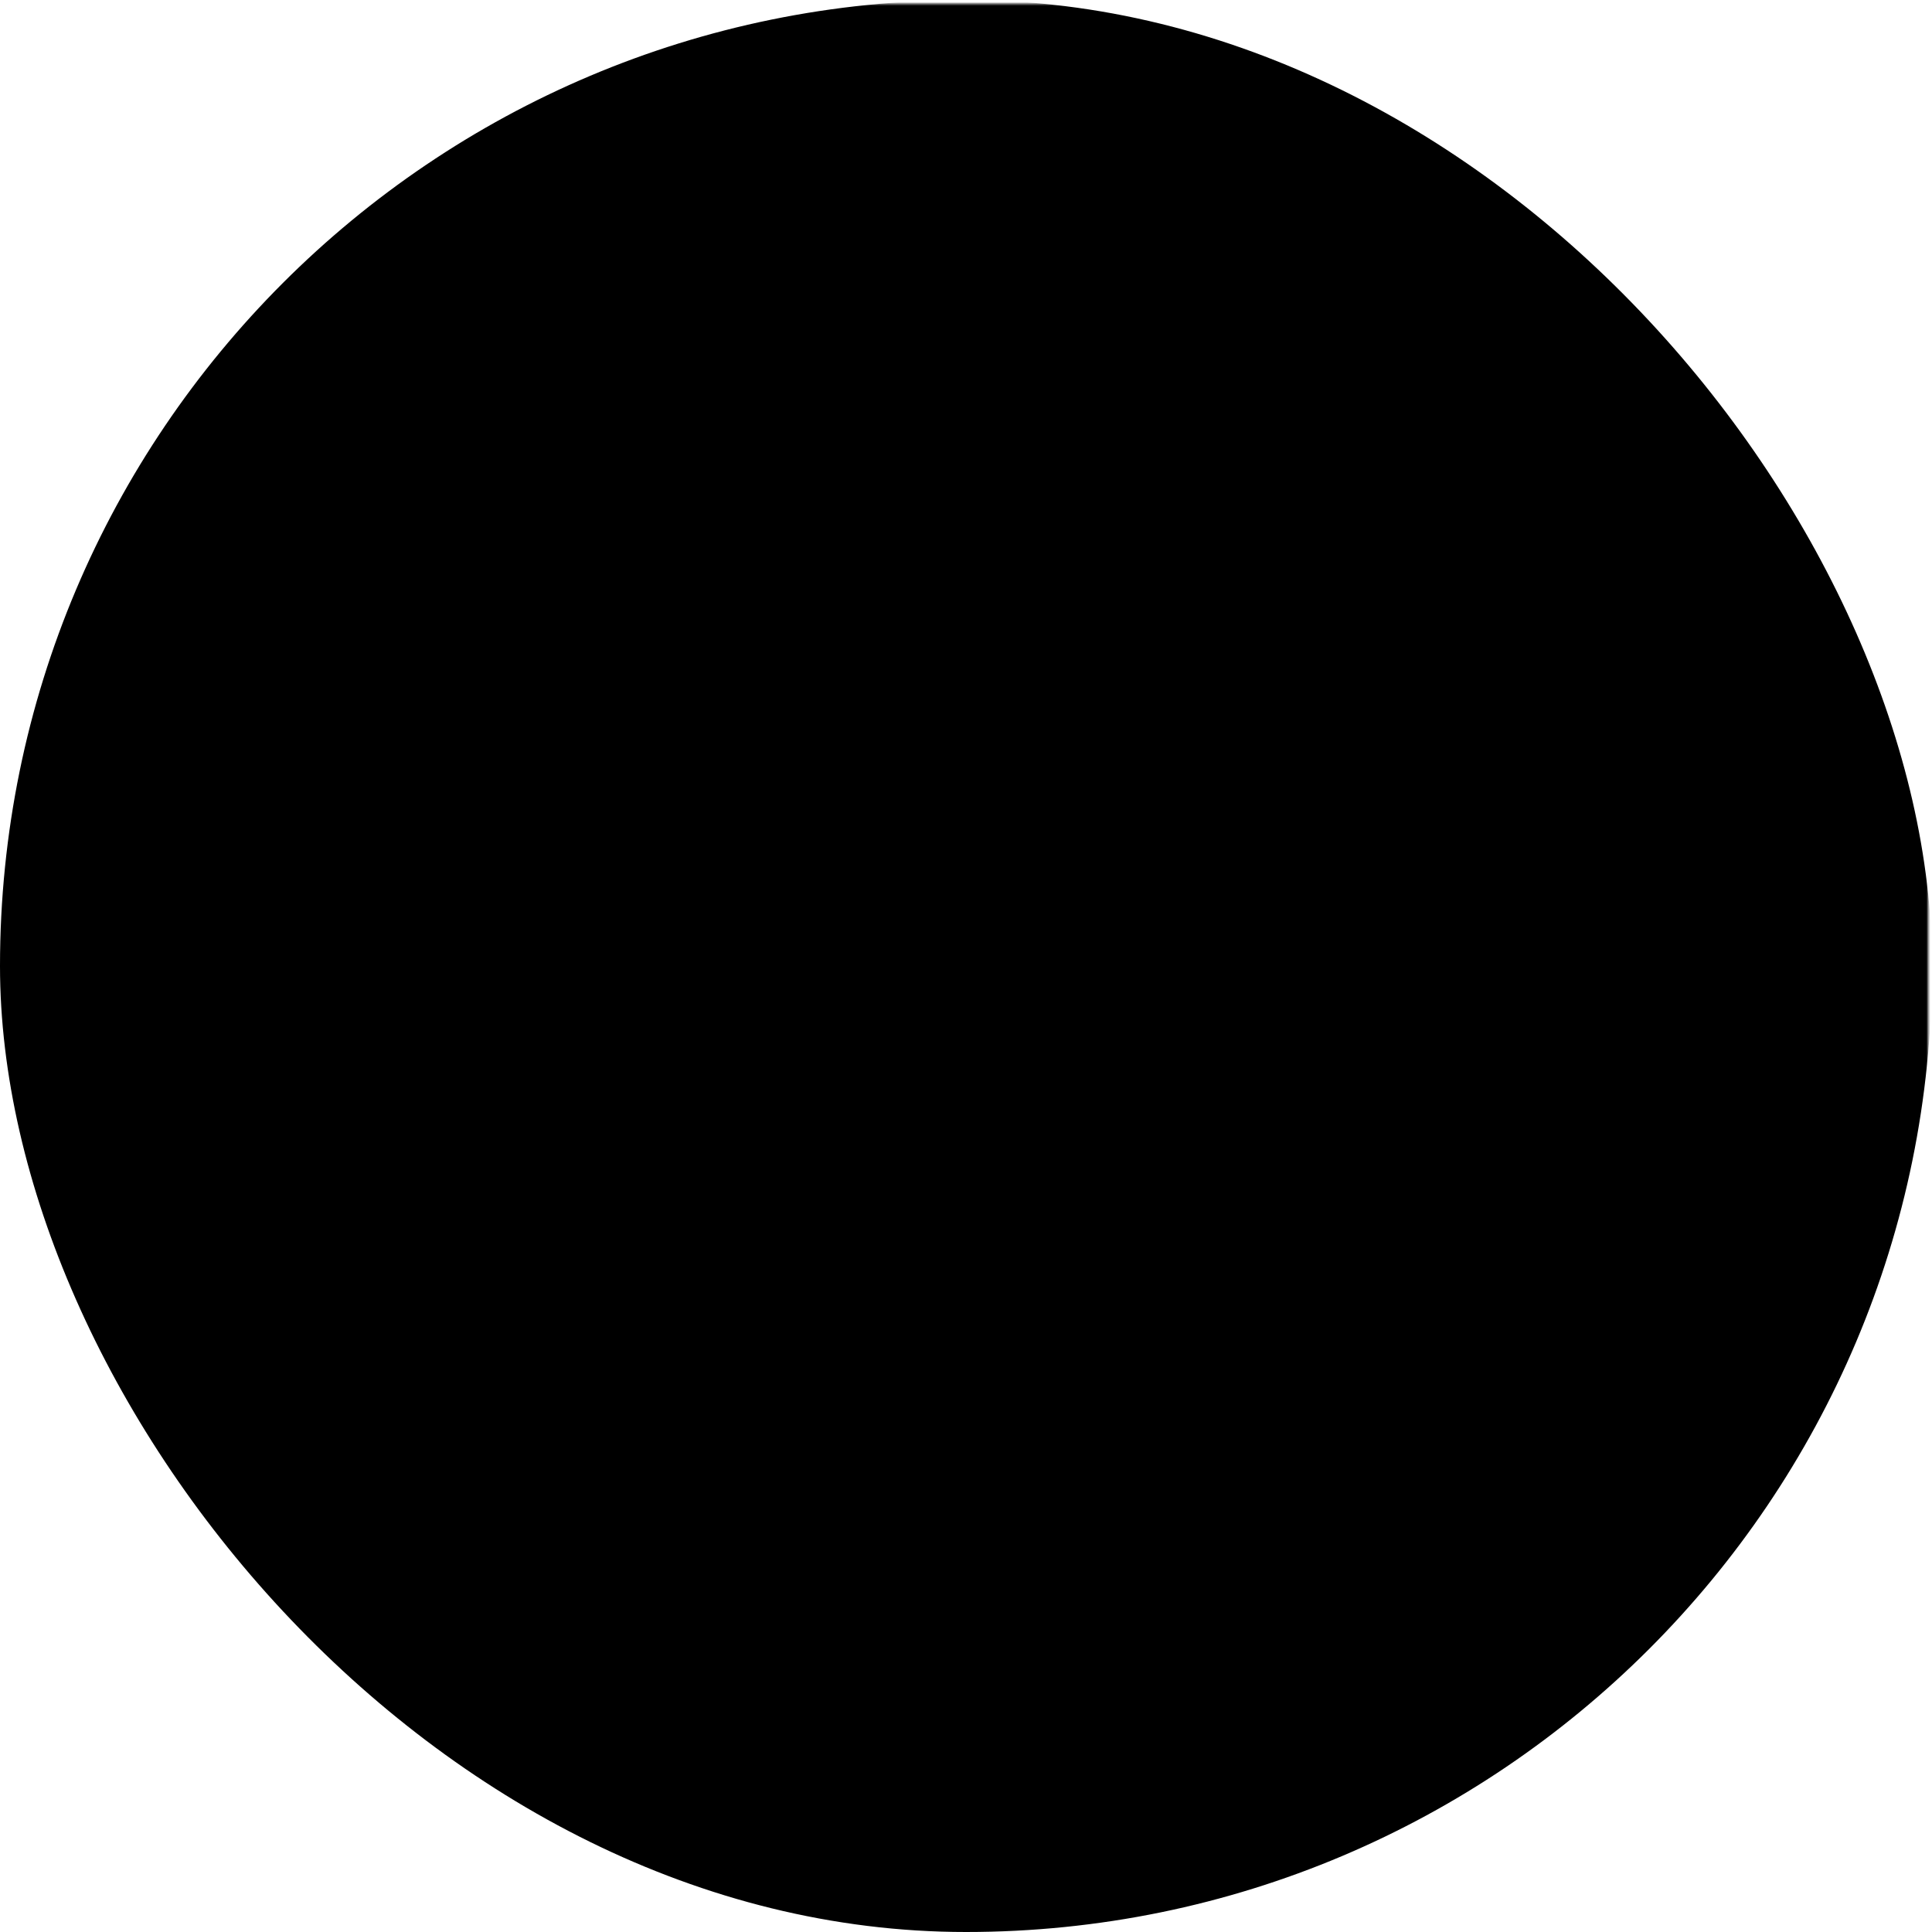 <?xml version="1.0" encoding="UTF-8" standalone="no"?>
<!--
SPDX-License-Identifier: CC-BY-SA-4.0

Original: https://codeberg.org/keyoxide/keyoxide-artwork/src/commit/accccbd5ff03ca0ad87f0a8589038bdde617a902/keyoxide.svg
by Yarmo Mackenbach, licensed CC-BY-SA-4.0
-->
<svg
   width="1024"
   height="1024"
   viewBox="0 0 1024 1024"
   version="1.1"
   xml:space="preserve"
   style="clip-rule:evenodd;fill-rule:evenodd;stroke-linejoin:round;stroke-miterlimit:2"
   id="svg21"
   xmlns="http://www.w3.org/2000/svg"
   xmlns:svg="http://www.w3.org/2000/svg"
   xmlns:serif="http://www.serif.com/">
  <title>Keyoxide</title>

    <defs
   id="defs19"><mask
     maskUnits="userSpaceOnUse"
     id="mask5391"><g
       id="g5411"
       style="clip-rule:evenodd;display:inline;fill-rule:evenodd;stroke-linejoin:round;stroke-miterlimit:2">
        <rect
   id="rect5393"
   x="-2"
   y="2"
   width="1024"
   height="1024"
   style="clip-rule:evenodd;display:inline;fill:#ffffff;fill-opacity:1;fill-rule:evenodd;stroke-linejoin:round;stroke-miterlimit:2" /><g
   id="g5409"
   style="clip-rule:evenodd;display:inline;fill:#000000;fill-rule:evenodd;stroke-linejoin:round;stroke-miterlimit:2">
            <g
   id="g5397"
   transform="scale(0.265)"
   style="fill:#000000">
                <path
   d="m 2253.77,664.99 c -104.02,10e-4 -188.34,84.324 -188.34,188.342 0,62.866 31.2,120.27 81.08,154.838 14.37,9.95 22.63,11.1 24.54,26.67 1.92,15.56 -19.41,29.99 -19.41,29.99 l -983.69,765.1 c -88.43,68.8 -140.16,174.56 -140.17,286.6 v 725.67 c 0,200.54 162.56,363.1 363.09,363.1 200.53,0 363.1,-162.56 363.1,-363.1 v -548.09 l 948.32,-737.56 c 139.21,-108.27 179.15,-299.23 99.99,-452.74 -5.91,-11.46 -7.79,-15.53 -20.1,-20.31 -12.3,-4.78 -22.2,0.57 -34.51,5.19 -16.92,6.35 -34.93,9.65 -53.21,9.65 -83.65,0 -151.47,-67.81 -151.47,-151.465 0.01,-11.352 2.02,-18.009 -1.34,-25.073 -3.36,-7.064 -12.29,-11.63 -21.08,-12.633 -14.59,-1.666 -29.27,-2.446 -43.97,-2.333 -14.42,0.109 -25.38,-1.186 -31.6,-11.734 -6.21,-10.549 -2.88,-22.638 -2.88,-41.77 0,-104.021 -84.33,-188.345 -188.35,-188.342 z"
   style="fill:#000000;fill-rule:nonzero"
   id="path5395" />
            </g>
            <path
   d="m 464,508.622 245.251,163.501 c 44.085,29.39 56.016,89.043 26.626,133.128 -29.39,44.085 -89.043,56.016 -133.128,26.626 l -288,-192 C 288.042,622.072 272,592.098 272,560 V 336 c 0,-52.984 43.016,-96 96,-96 52.984,0 96,43.016 96,96 z"
   style="fill:#000000"
   id="path5399" />
            <circle
   id="circle5401"
   cx="503.532"
   cy="185.784"
   r="33.993"
   style="fill:#000000" />
            <circle
   id="circle5403"
   cx="535.989"
   cy="119.866"
   r="22.178"
   style="fill:#000000" />
            <circle
   id="circle5405"
   cx="475.598"
   cy="103.58"
   r="15.485"
   style="fill:#000000" />
            <circle
   id="circle5407"
   cx="712.91"
   cy="250.527"
   r="27.168"
   style="fill:#000000" />
        </g>
    </g></mask></defs>



    <g
   id="bg_color_circle"
   style="display:inline">
        <g
   id="bg_color_circle_element"
   serif:id="Background Square"
   style="clip-rule:evenodd;display:inline;fill-opacity:1;fill-rule:evenodd;stroke-linejoin:round;stroke-miterlimit:2"
   mask="url(#mask5391)">
            <rect
   id="rect840"
   x="0"
   y="0"
   width="1024"
   height="1024"
   style="display:inline;fill-opacity:1"
   ry="512" />
        </g>
    </g>

</svg>
